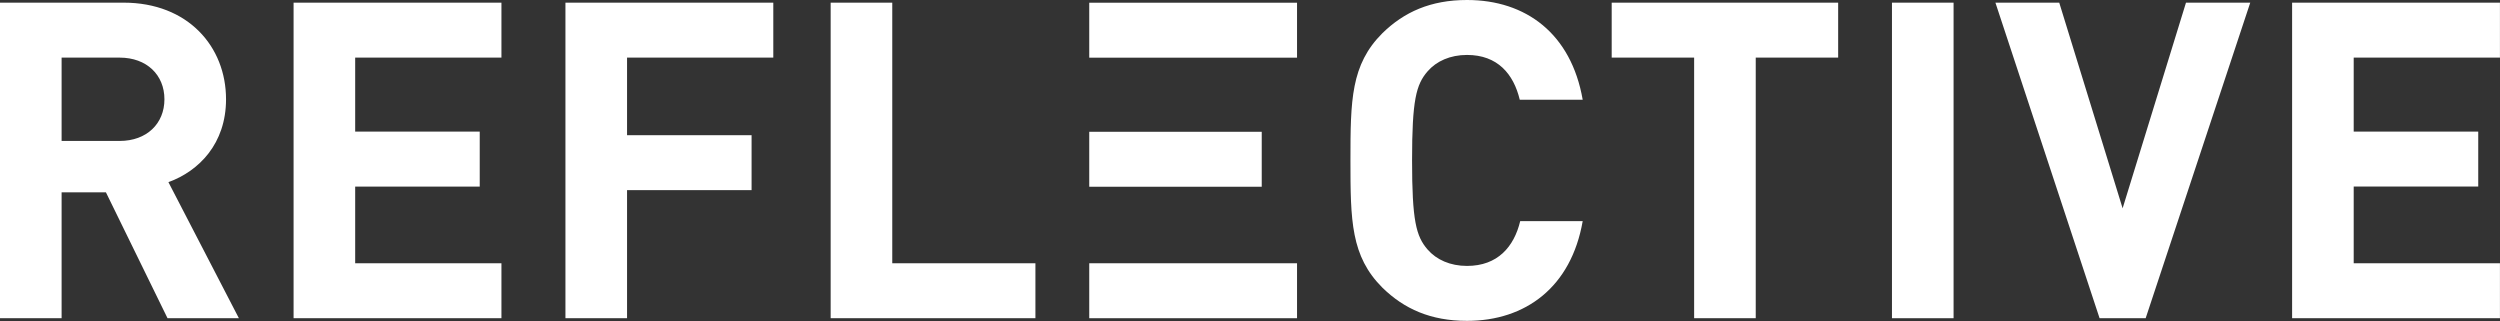 <?xml version="1.0" encoding="UTF-8" standalone="no"?>
<svg
   xmlns:dc="http://purl.org/dc/elements/1.1/"
   xmlns:cc="http://creativecommons.org/ns#"
   xmlns:rdf="http://www.w3.org/1999/02/22-rdf-syntax-ns#"
   xmlns:svg="http://www.w3.org/2000/svg"
   xmlns="http://www.w3.org/2000/svg"
   xmlns:sodipodi="http://sodipodi.sourceforge.net/DTD/sodipodi-0.dtd"
   xmlns:inkscape="http://www.inkscape.org/namespaces/inkscape"
   width="210mm"
   height="27mm"
   viewBox="0 0 210 27"
   version="1.1"
   id="svg1522"
   inkscape:version="1.0.1 (c497b03c, 2020-09-10)"
   sodipodi:docname="wordmark-white.svg">
  <rect x="0" y="0" width="210" height="27" fill="#333333" stroke="none"/>
  <defs
     id="defs1516" />
  <sodipodi:namedview
     id="base"
     pagecolor="#ffffff"
     bordercolor="#666666"
     borderopacity="1.0"
     inkscape:pageopacity="0.0"
     inkscape:pageshadow="2"
     inkscape:zoom="0.35"
     inkscape:cx="400"
     inkscape:cy="560"
     inkscape:document-units="mm"
     inkscape:current-layer="layer1"
     inkscape:document-rotation="0"
     showgrid="false"
     inkscape:window-width="1440"
     inkscape:window-height="875"
     inkscape:window-x="0"
     inkscape:window-y="25"
     inkscape:window-maximized="0"
     inkscape:pagecheckerboard="true"
     inkscape:showpageshadow="false" />
  <g
     inkscape:label="Layer 1"
     inkscape:groupmode="layer"
     id="layer1">
    <path
       d="m 20.066,26.73 -5.919,-11.429 c 2.569,-0.931 4.84,-3.239 4.84,-6.962 0,-4.43 -3.202,-8.116 -8.6,-8.116 H 0 V 26.73 H 5.175 V 16.157 H 8.898 L 14.072,26.73 Z M 13.812,8.339 c 0,2.048 -1.489,3.5 -3.76,3.5 H 5.175 V 4.84 H 10.052 c 2.271,0 3.76,1.452 3.76,3.499 z M 42.121,26.73 V 22.114 H 29.835 v -6.441 h 10.462 V 11.057 H 29.835 V 4.84 H 42.121 V 0.223 H 24.661 V 26.73 Z M 64.957,4.84 V 0.223 H 47.497 V 26.73 h 5.175 V 15.971 H 63.133 V 11.355 H 52.672 V 4.84 Z M 86.975,26.73 V 22.114 H 74.95 V 0.223 H 69.775 V 26.73 Z m 45.971,-8.153 h -5.249 c -0.521,2.159 -1.898,3.76 -4.467,3.76 -1.415,0 -2.569,-0.521 -3.313,-1.378 -0.968,-1.116 -1.303,-2.42 -1.303,-7.483 0,-5.063 0.335,-6.366 1.303,-7.483 0.744,-0.857 1.898,-1.378 3.313,-1.378 2.569,0 3.909,1.601 4.43,3.76 h 5.286 C 131.978,2.829 128.181,0 123.229,0 c -3.052,0 -5.286,1.005 -7.111,2.792 -2.643,2.643 -2.68,5.621 -2.68,10.684 0,5.063 0.038,8.041 2.68,10.684 1.824,1.787 4.058,2.792 7.111,2.792 4.914,0 8.749,-2.829 9.717,-8.376 z M 154.405,4.84 V 0.223 H 135.382 V 4.84 h 6.925 v 21.89 h 5.175 V 4.84 Z m 34.616,-4.617 h -5.398 L 178.3,17.497 172.976,0.223 h -5.361 l 8.749,26.506 h 3.872 z m 20.975,26.506 v -4.616 h -12.285 v -6.441 h 10.461 V 11.057 H 197.711 V 4.84 h 12.285 V 0.223 H 192.537 V 26.73 h 17.46"
       style="fill:#ffffff;fill-opacity:1;fill-rule:nonzero;stroke:none;stroke-width:0.054"
       id="path863" />
    <path
       d="M 91.497,0.228 V 4.844 H 108.951 V 0.228 H 91.497"
       style="fill:#ffffff;fill-opacity:1;fill-rule:nonzero;stroke:none;stroke-width:0.054"
       id="path865" />
    <path
       d="m 91.497,22.114 v 4.616 H 108.951 V 22.114 H 91.497"
       style="fill:#ffffff;fill-opacity:1;fill-rule:nonzero;stroke:none;stroke-width:0.054"
       id="path867" />
    <path
       d="m 91.497,11.07 v 4.616 H 105.985 V 11.07 H 91.497"
       style="fill:#ffffff;fill-opacity:1;fill-rule:nonzero;stroke:none;stroke-width:0.054"
       id="path869" />
    <path
       d="M 164.1,26.73 V 0.223 h -5.175 V 26.73 h 5.175"
       style="fill:#ffffff;fill-opacity:1;fill-rule:nonzero;stroke:none;stroke-width:0.054"
       id="path871" />
  </g>
</svg>
